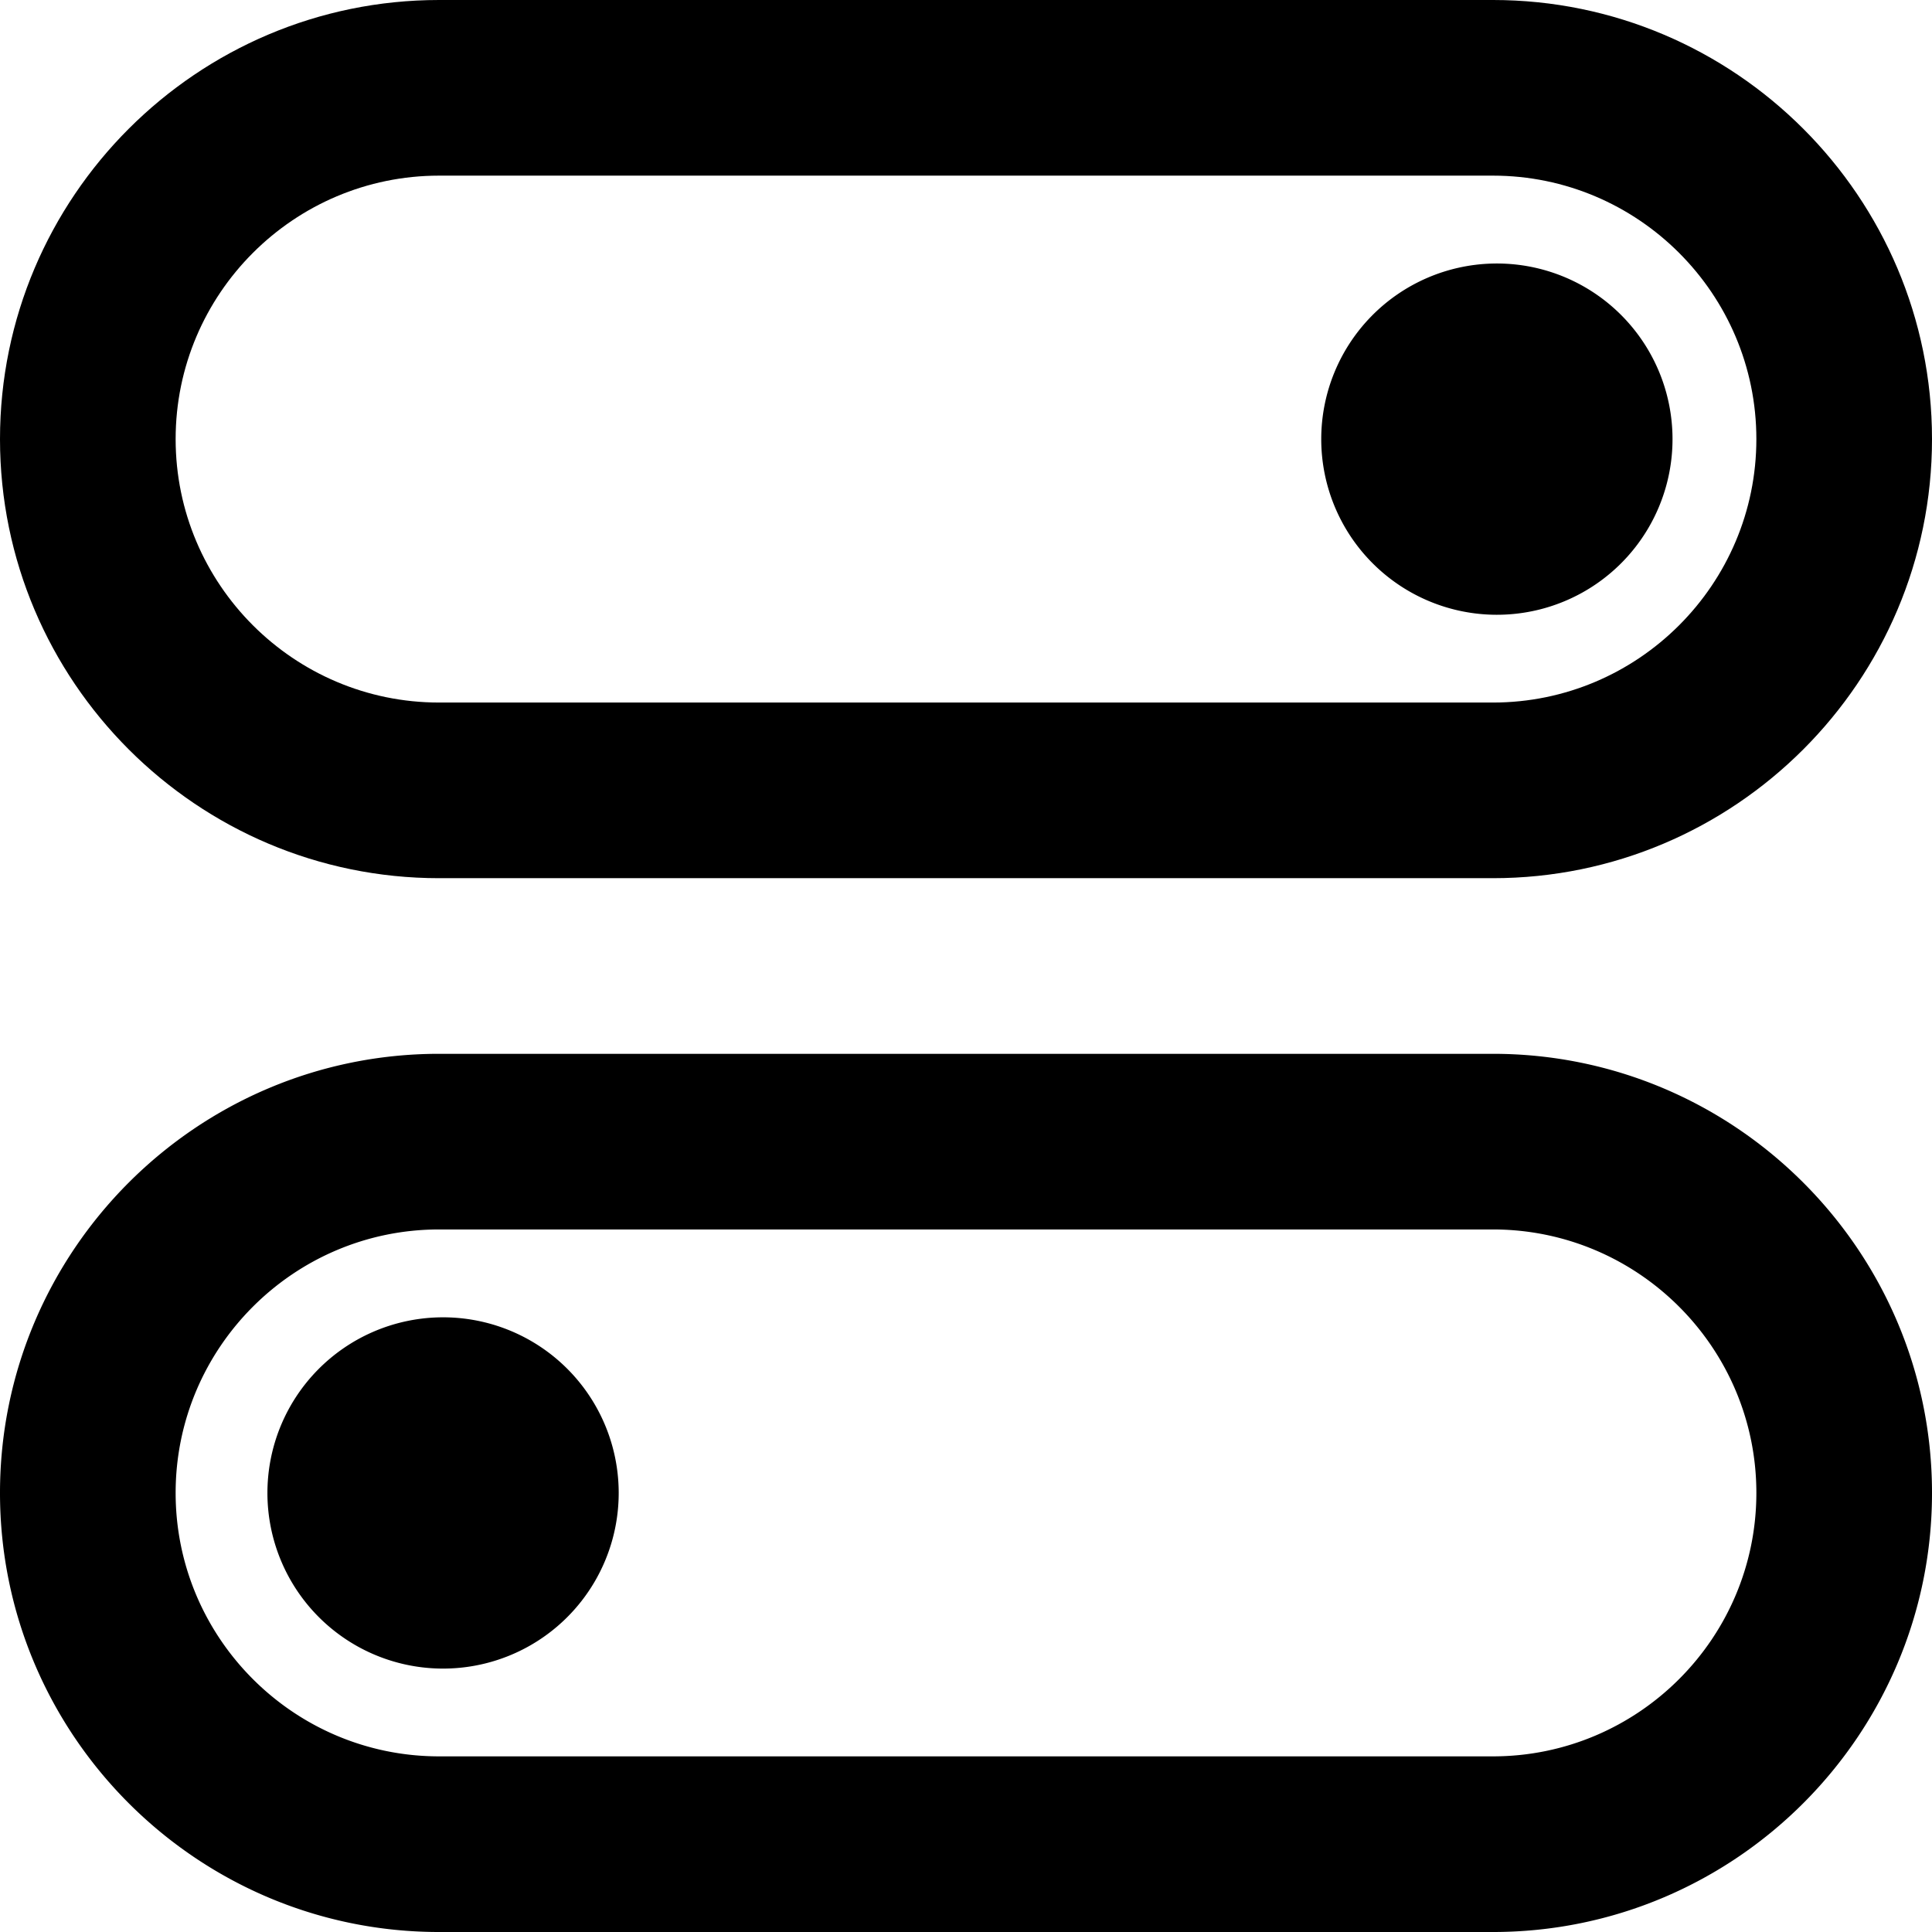 <svg xmlns="http://www.w3.org/2000/svg" viewBox="0 0 22 22" preserveAspectRatio="xMidYMin meet"><path d="M5 19a2 2 0 10.001-3.999A2 2 0 005 19z"/><path d="M17 12H5c-2.757 0-5 2.243-5 5s2.243 5 5 5h12c2.757 0 5-2.243 5-5s-2.243-5-5-5zm0 8H5c-1.654 0-3-1.346-3-3s1.346-3 3-3h12c1.654 0 3 1.346 3 3s-1.346 3-3 3zM17 7a2 2 0 10.001-3.999A2 2 0 0017 7z"/><path d="M5 10h12c2.757 0 5-2.243 5-5s-2.243-5-5-5H5C2.243 0 0 2.243 0 5s2.243 5 5 5zm0-8h12c1.654 0 3 1.346 3 3s-1.346 3-3 3H5C3.346 8 2 6.654 2 5s1.346-3 3-3z"/></svg>